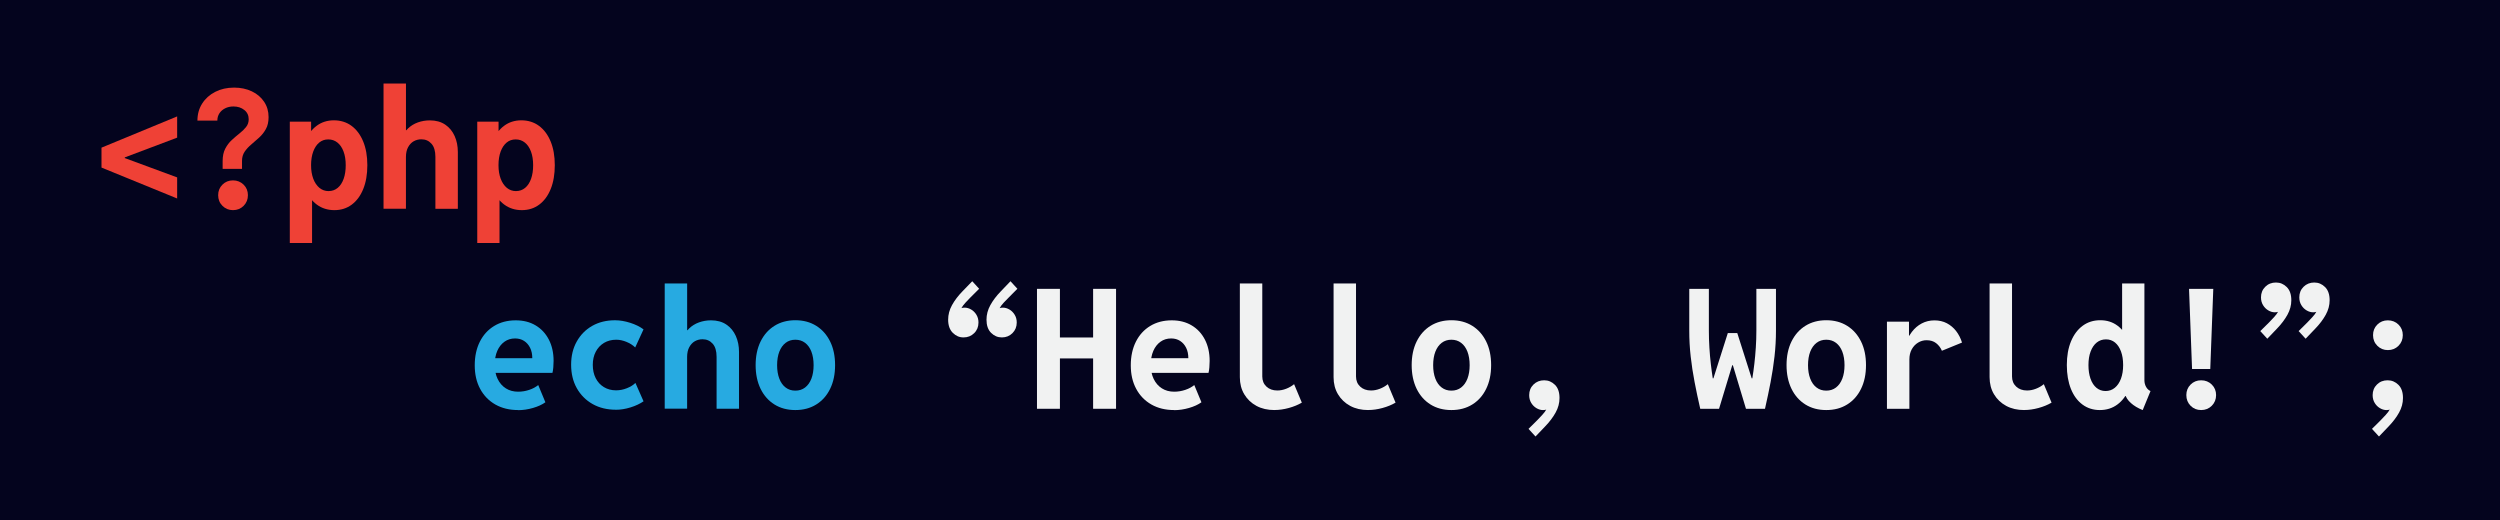 <?xml version="1.0" encoding="UTF-8"?><svg id="Layer_2" xmlns="http://www.w3.org/2000/svg" viewBox="0 0 704.18 146.48"><defs><style>.cls-1{fill:#04041e;}.cls-2{fill:#ef4136;}.cls-3{fill:#f1f2f2;}.cls-4{fill:#27aae1;}</style></defs><g id="Layer_1-2"><rect class="cls-1" width="704.18" height="146.48"/><path class="cls-2" d="M49.9,55.91l-21.31-8.71v-5.61l21.31-8.8v5.98l-14.76,5.57v.18l14.76,5.45v5.94Z"/><path class="cls-2" d="M62.71,47.57v-2.22c0-1.38.25-2.54.74-3.48.5-.95,1.11-1.76,1.84-2.43.73-.67,1.46-1.29,2.19-1.87.73-.57,1.34-1.17,1.83-1.79.5-.62.74-1.35.74-2.19,0-1.08-.41-1.96-1.24-2.61-.82-.66-1.84-.99-3.05-.99-.87,0-1.65.17-2.34.52-.69.34-1.23.81-1.62,1.41s-.58,1.28-.58,2.06h-5.61c0-1.8.44-3.4,1.33-4.8.89-1.4,2.11-2.5,3.67-3.3,1.56-.8,3.33-1.2,5.32-1.2,1.86,0,3.53.35,5,1.05,1.47.7,2.62,1.68,3.46,2.93.84,1.25,1.26,2.7,1.26,4.33,0,1.33-.25,2.45-.76,3.36-.5.91-1.13,1.7-1.87,2.38-.74.68-1.48,1.33-2.22,1.95-.74.62-1.36,1.29-1.87,2.02-.5.73-.76,1.6-.76,2.62v2.25h-5.48ZM65.62,59.19c-1.16,0-2.15-.4-2.96-1.21-.81-.81-1.21-1.81-1.21-3s.4-2.17,1.2-2.97c.8-.8,1.79-1.2,2.97-1.2s2.19.4,3,1.2c.81.8,1.21,1.79,1.21,2.97s-.4,2.19-1.21,3c-.81.81-1.81,1.21-3,1.21Z"/><path class="cls-2" d="M81.63,68.44v-34.17h6v2.64h.8l-1.08,2.54v13.98l1.54,2.8h-.99v12.21h-6.28ZM94.19,59.19c-1.89,0-3.55-.52-4.96-1.57-1.41-1.05-2.51-2.52-3.29-4.41-.78-1.89-1.17-4.12-1.17-6.69s.39-4.76,1.16-6.66c.77-1.9,1.85-3.37,3.24-4.41,1.39-1.04,3.02-1.56,4.88-1.56s3.57.52,4.97,1.56c1.41,1.04,2.5,2.51,3.28,4.4.78,1.89,1.17,4.12,1.17,6.67s-.38,4.82-1.15,6.71c-.76,1.89-1.84,3.36-3.23,4.4s-3.02,1.56-4.9,1.56ZM92.57,53.82c.98,0,1.83-.3,2.56-.91.73-.6,1.28-1.46,1.67-2.55.39-1.1.58-2.38.58-3.83s-.2-2.75-.61-3.84c-.4-1.09-.98-1.94-1.72-2.53-.74-.6-1.61-.89-2.6-.89s-1.83.3-2.54.89c-.72.6-1.28,1.44-1.68,2.52-.4,1.08-.61,2.37-.61,3.85s.21,2.72.62,3.82c.41,1.09.99,1.94,1.73,2.56.74.61,1.61.92,2.6.92Z"/><path class="cls-2" d="M108.03,58.82V23.53h6.32v13.15h1.21l-2.22,2.31c.26-1.1.78-2.03,1.56-2.78.78-.76,1.71-1.33,2.78-1.72,1.08-.39,2.21-.58,3.4-.58,1.71,0,3.15.4,4.33,1.2,1.18.8,2.06,1.88,2.66,3.23.6,1.35.89,2.85.89,4.48v15.99h-6.32v-14.62c0-1.65-.37-2.89-1.11-3.71-.74-.83-1.69-1.24-2.85-1.24-.79,0-1.52.19-2.17.56-.65.37-1.17.94-1.57,1.68s-.6,1.67-.6,2.75v14.57h-6.32Z"/><path class="cls-2" d="M134.43,68.44v-34.17h6v2.64h.8l-1.08,2.54v13.98l1.54,2.8h-.99v12.21h-6.28ZM146.99,59.19c-1.89,0-3.55-.52-4.96-1.57-1.41-1.05-2.51-2.52-3.29-4.41-.78-1.89-1.17-4.12-1.17-6.69s.39-4.76,1.16-6.66c.77-1.9,1.85-3.37,3.24-4.41,1.39-1.04,3.02-1.56,4.88-1.56s3.57.52,4.97,1.56c1.41,1.04,2.5,2.51,3.28,4.4.78,1.89,1.17,4.12,1.17,6.67s-.38,4.82-1.15,6.71c-.76,1.89-1.84,3.36-3.23,4.4s-3.02,1.56-4.9,1.56ZM145.36,53.82c.98,0,1.83-.3,2.56-.91.73-.6,1.28-1.46,1.67-2.55.39-1.1.58-2.38.58-3.83s-.2-2.75-.61-3.84c-.4-1.09-.98-1.94-1.72-2.53-.74-.6-1.61-.89-2.6-.89s-1.83.3-2.54.89c-.72.6-1.28,1.44-1.68,2.52-.4,1.08-.61,2.37-.61,3.85s.21,2.72.62,3.82c.41,1.09.99,1.94,1.73,2.56.74.61,1.61.92,2.6.92Z"/><path class="cls-4" d="M145.93,115.5c-2.44,0-4.58-.52-6.42-1.57-1.83-1.05-3.26-2.52-4.27-4.41-1.02-1.89-1.52-4.1-1.52-6.62s.48-4.75,1.44-6.66,2.31-3.38,4.04-4.43,3.75-1.58,6.06-1.58c2.14,0,4.01.47,5.6,1.42,1.6.95,2.84,2.28,3.73,4,.89,1.72,1.34,3.72,1.34,6.02,0,.58-.03,1.18-.08,1.8-.05.62-.13,1.13-.24,1.55h-16.91v-4.12h11.23c0-1.11-.2-2.09-.61-2.92-.41-.83-.97-1.48-1.7-1.95-.73-.47-1.57-.7-2.53-.7-1.15,0-2.15.31-3.01.93-.86.62-1.54,1.48-2.02,2.59-.48,1.11-.72,2.41-.72,3.91s.28,2.84.83,3.98c.55,1.14,1.32,2.02,2.31,2.65.99.63,2.15.94,3.46.94,1.07,0,2.12-.17,3.14-.52,1.02-.34,1.86-.8,2.52-1.36l2.02,4.86c-.92.66-2.08,1.19-3.49,1.6s-2.81.62-4.21.62Z"/><path class="cls-4" d="M173.52,115.41c-2.51,0-4.71-.53-6.6-1.6-1.89-1.07-3.38-2.56-4.45-4.46s-1.6-4.11-1.6-6.61.52-4.63,1.57-6.52c1.05-1.89,2.5-3.36,4.35-4.42,1.86-1.06,4.01-1.59,6.45-1.59,1.34,0,2.76.24,4.25.71,1.49.47,2.75,1.09,3.77,1.86l-2.34,5.09c-.66-.64-1.48-1.17-2.46-1.57s-1.94-.61-2.88-.61c-1.3,0-2.44.3-3.44.89-.99.6-1.77,1.42-2.33,2.49-.56,1.06-.84,2.3-.84,3.7s.27,2.67.82,3.75,1.32,1.92,2.31,2.52c.99.6,2.13.91,3.41.91,1.05,0,2.08-.2,3.09-.61,1.01-.4,1.8-.9,2.38-1.48l2.29,5.18c-1.02.7-2.25,1.28-3.68,1.72-1.43.44-2.8.66-4.11.66Z"/><path class="cls-4" d="M187.23,115.14v-35.29h6.32v13.15h1.21l-2.22,2.31c.26-1.1.78-2.03,1.56-2.78.78-.76,1.71-1.33,2.78-1.72,1.08-.39,2.21-.58,3.4-.58,1.71,0,3.15.4,4.33,1.2,1.18.8,2.06,1.88,2.66,3.23.6,1.35.89,2.85.89,4.48v15.99h-6.32v-14.62c0-1.65-.37-2.89-1.11-3.71-.74-.83-1.69-1.24-2.85-1.24-.79,0-1.52.19-2.17.56-.65.37-1.17.94-1.57,1.68s-.6,1.67-.6,2.75v14.57h-6.32Z"/><path class="cls-4" d="M224.03,115.5c-2.25,0-4.21-.52-5.89-1.57-1.68-1.05-2.98-2.52-3.91-4.42-.92-1.9-1.39-4.12-1.39-6.66s.46-4.75,1.39-6.65,2.23-3.37,3.91-4.42c1.68-1.05,3.64-1.58,5.89-1.58s4.21.53,5.89,1.58c1.68,1.05,2.98,2.53,3.91,4.42s1.39,4.11,1.39,6.65-.46,4.75-1.39,6.66c-.92,1.9-2.23,3.38-3.91,4.42-1.68,1.05-3.64,1.57-5.89,1.57ZM224.03,110.03c1.05,0,1.97-.29,2.74-.88.77-.59,1.36-1.42,1.78-2.5.41-1.08.62-2.34.62-3.79s-.21-2.73-.62-3.8-1-1.9-1.78-2.49c-.77-.59-1.68-.88-2.74-.88s-1.97.29-2.74.88c-.77.59-1.36,1.42-1.78,2.49-.41,1.07-.62,2.34-.62,3.8s.21,2.72.62,3.79c.41,1.08,1,1.91,1.78,2.5.77.59,1.68.88,2.74.88Z"/><path class="cls-3" d="M273.85,79.21l1.95,2.13-2.48,2.47c-.43.44-.89.92-1.37,1.44-.49.52-.91,1.08-1.25,1.7-.34.61-.52,1.28-.52,1.99h-.94c.06-.61.3-1.15.71-1.6.41-.46.99-.69,1.74-.69.64,0,1.26.18,1.86.53.6.35,1.09.84,1.48,1.48.39.63.58,1.36.58,2.19,0,1.19-.4,2.19-1.21,2.99-.81.8-1.81,1.2-3,1.2s-2.15-.43-3.02-1.29c-.87-.86-1.31-2.1-1.31-3.7,0-1.42.36-2.79,1.09-4.11.73-1.32,1.71-2.62,2.97-3.91l2.73-2.82ZM284.62,79.21l1.95,2.13-2.45,2.47c-.44.44-.91.92-1.4,1.44-.49.52-.91,1.08-1.25,1.7-.34.61-.51,1.28-.49,1.99h-.96c.06-.61.3-1.15.71-1.6.41-.46.99-.69,1.74-.69.64,0,1.26.18,1.86.53.6.35,1.09.84,1.48,1.48.39.63.58,1.36.58,2.19,0,1.19-.41,2.19-1.21,2.99-.81.8-1.8,1.2-2.98,1.2s-2.17-.43-3.04-1.29c-.86-.86-1.29-2.1-1.29-3.7,0-1.42.36-2.79,1.09-4.11.73-1.32,1.71-2.62,2.97-3.91l2.7-2.82Z"/><path class="cls-3" d="M292.09,115.14v-33.78h6.46v13.7h9.35v-13.7h6.46v33.78h-6.46v-14.18h-9.35v14.18h-6.46Z"/><path class="cls-3" d="M330.72,115.5c-2.44,0-4.58-.52-6.42-1.57-1.83-1.05-3.26-2.52-4.27-4.41-1.02-1.89-1.52-4.1-1.52-6.62s.48-4.75,1.44-6.66,2.31-3.38,4.04-4.43,3.75-1.58,6.06-1.58c2.14,0,4.01.47,5.6,1.42,1.6.95,2.84,2.28,3.73,4,.89,1.72,1.34,3.72,1.34,6.02,0,.58-.03,1.18-.08,1.8-.05.62-.13,1.13-.24,1.55h-16.91v-4.12h11.23c0-1.11-.2-2.09-.61-2.92-.41-.83-.97-1.48-1.7-1.95-.73-.47-1.57-.7-2.53-.7-1.15,0-2.15.31-3.01.93-.86.62-1.54,1.48-2.02,2.59-.48,1.11-.72,2.41-.72,3.91s.28,2.84.83,3.98c.55,1.14,1.32,2.02,2.31,2.65.99.63,2.15.94,3.46.94,1.07,0,2.12-.17,3.14-.52,1.02-.34,1.86-.8,2.52-1.36l2.02,4.86c-.92.66-2.08,1.19-3.49,1.6s-2.81.62-4.21.62Z"/><path class="cls-3" d="M358.98,115.5c-1.92,0-3.62-.39-5.08-1.18-1.46-.79-2.6-1.88-3.43-3.27-.83-1.39-1.24-2.99-1.24-4.81v-26.4h6.32v26.21c0,1.16.39,2.11,1.17,2.84.78.73,1.8,1.1,3.07,1.1.81,0,1.64-.16,2.49-.49.85-.33,1.59-.76,2.23-1.29l2.18,5.2c-1.07.63-2.3,1.13-3.68,1.51-1.38.38-2.73.57-4.04.57Z"/><path class="cls-3" d="M385.38,115.5c-1.92,0-3.62-.39-5.08-1.18-1.46-.79-2.6-1.88-3.43-3.27-.83-1.39-1.24-2.99-1.24-4.81v-26.4h6.32v26.21c0,1.16.39,2.11,1.17,2.84.78.73,1.8,1.1,3.07,1.1.81,0,1.64-.16,2.49-.49.85-.33,1.59-.76,2.23-1.29l2.18,5.2c-1.07.63-2.3,1.13-3.68,1.51-1.38.38-2.73.57-4.04.57Z"/><path class="cls-3" d="M408.82,115.5c-2.25,0-4.21-.52-5.89-1.57-1.68-1.05-2.98-2.52-3.91-4.42-.92-1.9-1.39-4.12-1.39-6.66s.46-4.75,1.39-6.65,2.23-3.37,3.91-4.42c1.68-1.05,3.64-1.58,5.89-1.58s4.21.53,5.89,1.58c1.68,1.05,2.98,2.53,3.91,4.42s1.39,4.11,1.39,6.65-.46,4.75-1.39,6.66c-.92,1.9-2.23,3.38-3.91,4.42-1.68,1.05-3.64,1.57-5.89,1.57ZM408.82,110.03c1.05,0,1.97-.29,2.74-.88.77-.59,1.36-1.42,1.78-2.5.41-1.08.62-2.34.62-3.79s-.21-2.73-.62-3.8-1-1.9-1.78-2.49c-.77-.59-1.68-.88-2.74-.88s-1.97.29-2.74.88c-.77.59-1.36,1.42-1.78,2.49-.41,1.07-.62,2.34-.62,3.8s.21,2.72.62,3.79c.41,1.08,1,1.91,1.78,2.5.77.59,1.68.88,2.74.88Z"/><path class="cls-3" d="M432.51,122.95l-1.97-2.15,2.47-2.45c.43-.46.89-.95,1.39-1.47.5-.52.91-1.08,1.25-1.7s.5-1.28.5-1.99h.94c-.05.61-.27,1.15-.69,1.62s-1,.7-1.76.7c-.63,0-1.24-.18-1.84-.53-.6-.35-1.1-.84-1.49-1.48-.39-.63-.58-1.37-.58-2.21,0-1.19.4-2.18,1.21-2.98.81-.79,1.81-1.19,3-1.19s2.19.43,3.05,1.28,1.28,2.09,1.28,3.71c0,1.41-.36,2.77-1.09,4.09s-1.71,2.63-2.97,3.93l-2.7,2.82Z"/><path class="cls-3" d="M478.91,115.14c-.6-2.6-1.13-5.1-1.59-7.52-.47-2.41-.83-4.82-1.1-7.21-.27-2.39-.4-4.84-.4-7.34v-11.71h5.52v11.71c0,1.65.05,3.27.15,4.86.1,1.59.23,3.11.4,4.56s.35,2.81.55,4.08h.18l4.06-12.76h2.66l4.06,12.76h.18c.21-1.27.4-2.63.57-4.08.17-1.45.31-2.97.41-4.55.11-1.58.16-3.2.16-4.87v-11.71h5.52v11.71c0,2.51-.14,4.95-.41,7.34-.27,2.39-.64,4.79-1.1,7.21-.46,2.41-.99,4.92-1.58,7.52h-5.36l-3.69-12.26h-.18l-3.71,12.26h-5.29Z"/><path class="cls-3" d="M514.41,115.5c-2.25,0-4.21-.52-5.89-1.57-1.68-1.05-2.98-2.52-3.91-4.42-.92-1.9-1.39-4.12-1.39-6.66s.46-4.75,1.39-6.65,2.23-3.37,3.91-4.42c1.68-1.05,3.64-1.58,5.89-1.58s4.21.53,5.89,1.58c1.68,1.05,2.98,2.53,3.91,4.42s1.39,4.11,1.39,6.65-.46,4.75-1.39,6.66c-.92,1.9-2.23,3.38-3.91,4.42-1.68,1.05-3.64,1.57-5.89,1.57ZM514.41,110.03c1.05,0,1.97-.29,2.74-.88.77-.59,1.36-1.42,1.78-2.5.41-1.08.62-2.34.62-3.79s-.21-2.73-.62-3.8-1-1.9-1.78-2.49c-.77-.59-1.68-.88-2.74-.88s-1.97.29-2.74.88c-.77.59-1.36,1.42-1.78,2.49-.41,1.07-.62,2.34-.62,3.8s.21,2.72.62,3.79c.41,1.08,1,1.91,1.78,2.5.77.59,1.68.88,2.74.88Z"/><path class="cls-3" d="M531.5,115.14v-24.54h6.21v3.94h.87l-1.74,2.43c.35-1.31.91-2.48,1.68-3.49s1.7-1.81,2.78-2.38c1.08-.57,2.28-.86,3.57-.86s2.48.27,3.51.81c1.02.54,1.9,1.28,2.62,2.22s1.27,2.01,1.64,3.22l-5.66,2.31c-.38-.89-.93-1.6-1.64-2.15-.71-.55-1.61-.82-2.69-.82-.86,0-1.65.23-2.39.68-.74.45-1.33,1.08-1.78,1.89-.44.81-.66,1.75-.66,2.82v13.93h-6.32Z"/><path class="cls-3" d="M570.16,115.5c-1.92,0-3.62-.39-5.08-1.18-1.46-.79-2.6-1.88-3.43-3.27-.83-1.39-1.24-2.99-1.24-4.81v-26.4h6.32v26.21c0,1.16.39,2.11,1.17,2.84.78.73,1.8,1.1,3.07,1.1.81,0,1.64-.16,2.49-.49.85-.33,1.59-.76,2.23-1.29l2.18,5.2c-1.07.63-2.3,1.13-3.68,1.51-1.38.38-2.73.57-4.04.57Z"/><path class="cls-3" d="M591.45,115.5c-1.86,0-3.49-.52-4.89-1.56-1.4-1.04-2.48-2.51-3.24-4.4-.76-1.89-1.15-4.13-1.15-6.71s.39-4.77,1.17-6.67c.78-1.89,1.88-3.36,3.29-4.4,1.41-1.04,3.07-1.56,4.96-1.56s3.51.52,4.89,1.56c1.38,1.04,2.46,2.51,3.23,4.41.77,1.9,1.16,4.12,1.16,6.66s-.39,4.8-1.17,6.69c-.78,1.89-1.87,3.37-3.28,4.41-1.41,1.05-3.06,1.57-4.97,1.57ZM593.08,110.14c.99,0,1.86-.3,2.6-.91.74-.6,1.32-1.46,1.73-2.55.41-1.1.62-2.38.62-3.85s-.2-2.74-.6-3.83c-.4-1.08-.96-1.92-1.68-2.52-.73-.6-1.58-.89-2.56-.89s-1.86.3-2.6.89c-.74.6-1.31,1.44-1.72,2.53-.41,1.09-.61,2.36-.61,3.82s.19,2.75.58,3.85c.39,1.1.95,1.95,1.67,2.55.73.6,1.58.91,2.55.91ZM603.53,115.5c-1.34-.53-2.46-1.2-3.33-1.99-.88-.79-1.4-1.6-1.57-2.41l.53.46h-1.88l.94-2.86v-13.31l-1.01-2.52h.53v-13.02h6.28v27.25c0,.69.16,1.31.47,1.87.31.56.73.95,1.25,1.18l-2.2,5.36Z"/><path class="cls-3" d="M620,115.5c-1.18,0-2.17-.4-2.97-1.21-.8-.81-1.2-1.81-1.2-3s.4-2.17,1.2-2.97c.8-.8,1.79-1.2,2.97-1.2s2.19.4,3,1.2c.81.8,1.21,1.79,1.21,2.97s-.4,2.19-1.21,3c-.81.81-1.81,1.21-3,1.21ZM617.44,103.93l-.85-22.57h6.83l-.85,22.57h-5.13Z"/><path class="cls-3" d="M638.63,95.41l-1.97-2.15,2.48-2.45c.43-.46.89-.95,1.39-1.47s.91-1.08,1.25-1.7c.34-.61.5-1.28.5-1.99h.94c-.04.61-.27,1.15-.69,1.62-.41.47-1,.7-1.76.7-.63,0-1.24-.18-1.84-.53-.6-.35-1.1-.84-1.49-1.48-.39-.63-.58-1.37-.58-2.21,0-1.19.4-2.18,1.21-2.98s1.81-1.19,3-1.19,2.19.43,3.05,1.28c.86.86,1.28,2.09,1.28,3.71,0,1.41-.36,2.77-1.09,4.09-.73,1.32-1.71,2.63-2.97,3.93l-2.7,2.82ZM649.43,95.41l-1.97-2.15,2.47-2.45c.43-.46.89-.95,1.39-1.47s.91-1.08,1.25-1.7c.34-.61.5-1.28.5-1.99h.94c-.04.61-.27,1.15-.69,1.62-.41.47-1,.7-1.76.7-.63,0-1.24-.18-1.84-.53-.61-.35-1.1-.84-1.49-1.48-.39-.63-.58-1.37-.58-2.21,0-1.19.4-2.18,1.21-2.98.81-.79,1.81-1.19,3-1.19s2.19.43,3.05,1.28c.86.86,1.28,2.09,1.28,3.71,0,1.41-.36,2.77-1.09,4.09-.73,1.32-1.71,2.63-2.97,3.93l-2.7,2.82Z"/><path class="cls-3" d="M670.09,122.95l-1.97-2.15,2.47-2.45c.43-.46.89-.95,1.39-1.47.5-.52.91-1.08,1.25-1.7.34-.61.5-1.28.5-1.99h.94c-.05.61-.28,1.15-.69,1.62s-1,.7-1.76.7c-.63,0-1.24-.18-1.84-.53-.6-.35-1.1-.84-1.49-1.48-.39-.63-.58-1.37-.58-2.21,0-1.19.4-2.18,1.21-2.98s1.81-1.19,3-1.19,2.19.43,3.05,1.28,1.28,2.09,1.28,3.71c0,1.41-.36,2.77-1.09,4.09-.73,1.32-1.72,2.63-2.97,3.93l-2.7,2.82ZM672.59,98.61c-1.16,0-2.15-.4-2.96-1.21-.81-.81-1.21-1.81-1.21-3s.4-2.17,1.2-2.97c.8-.8,1.79-1.2,2.97-1.2s2.19.4,3,1.2c.81.8,1.21,1.79,1.21,2.97s-.4,2.19-1.21,3c-.81.81-1.81,1.21-3,1.21Z"/></g></svg>